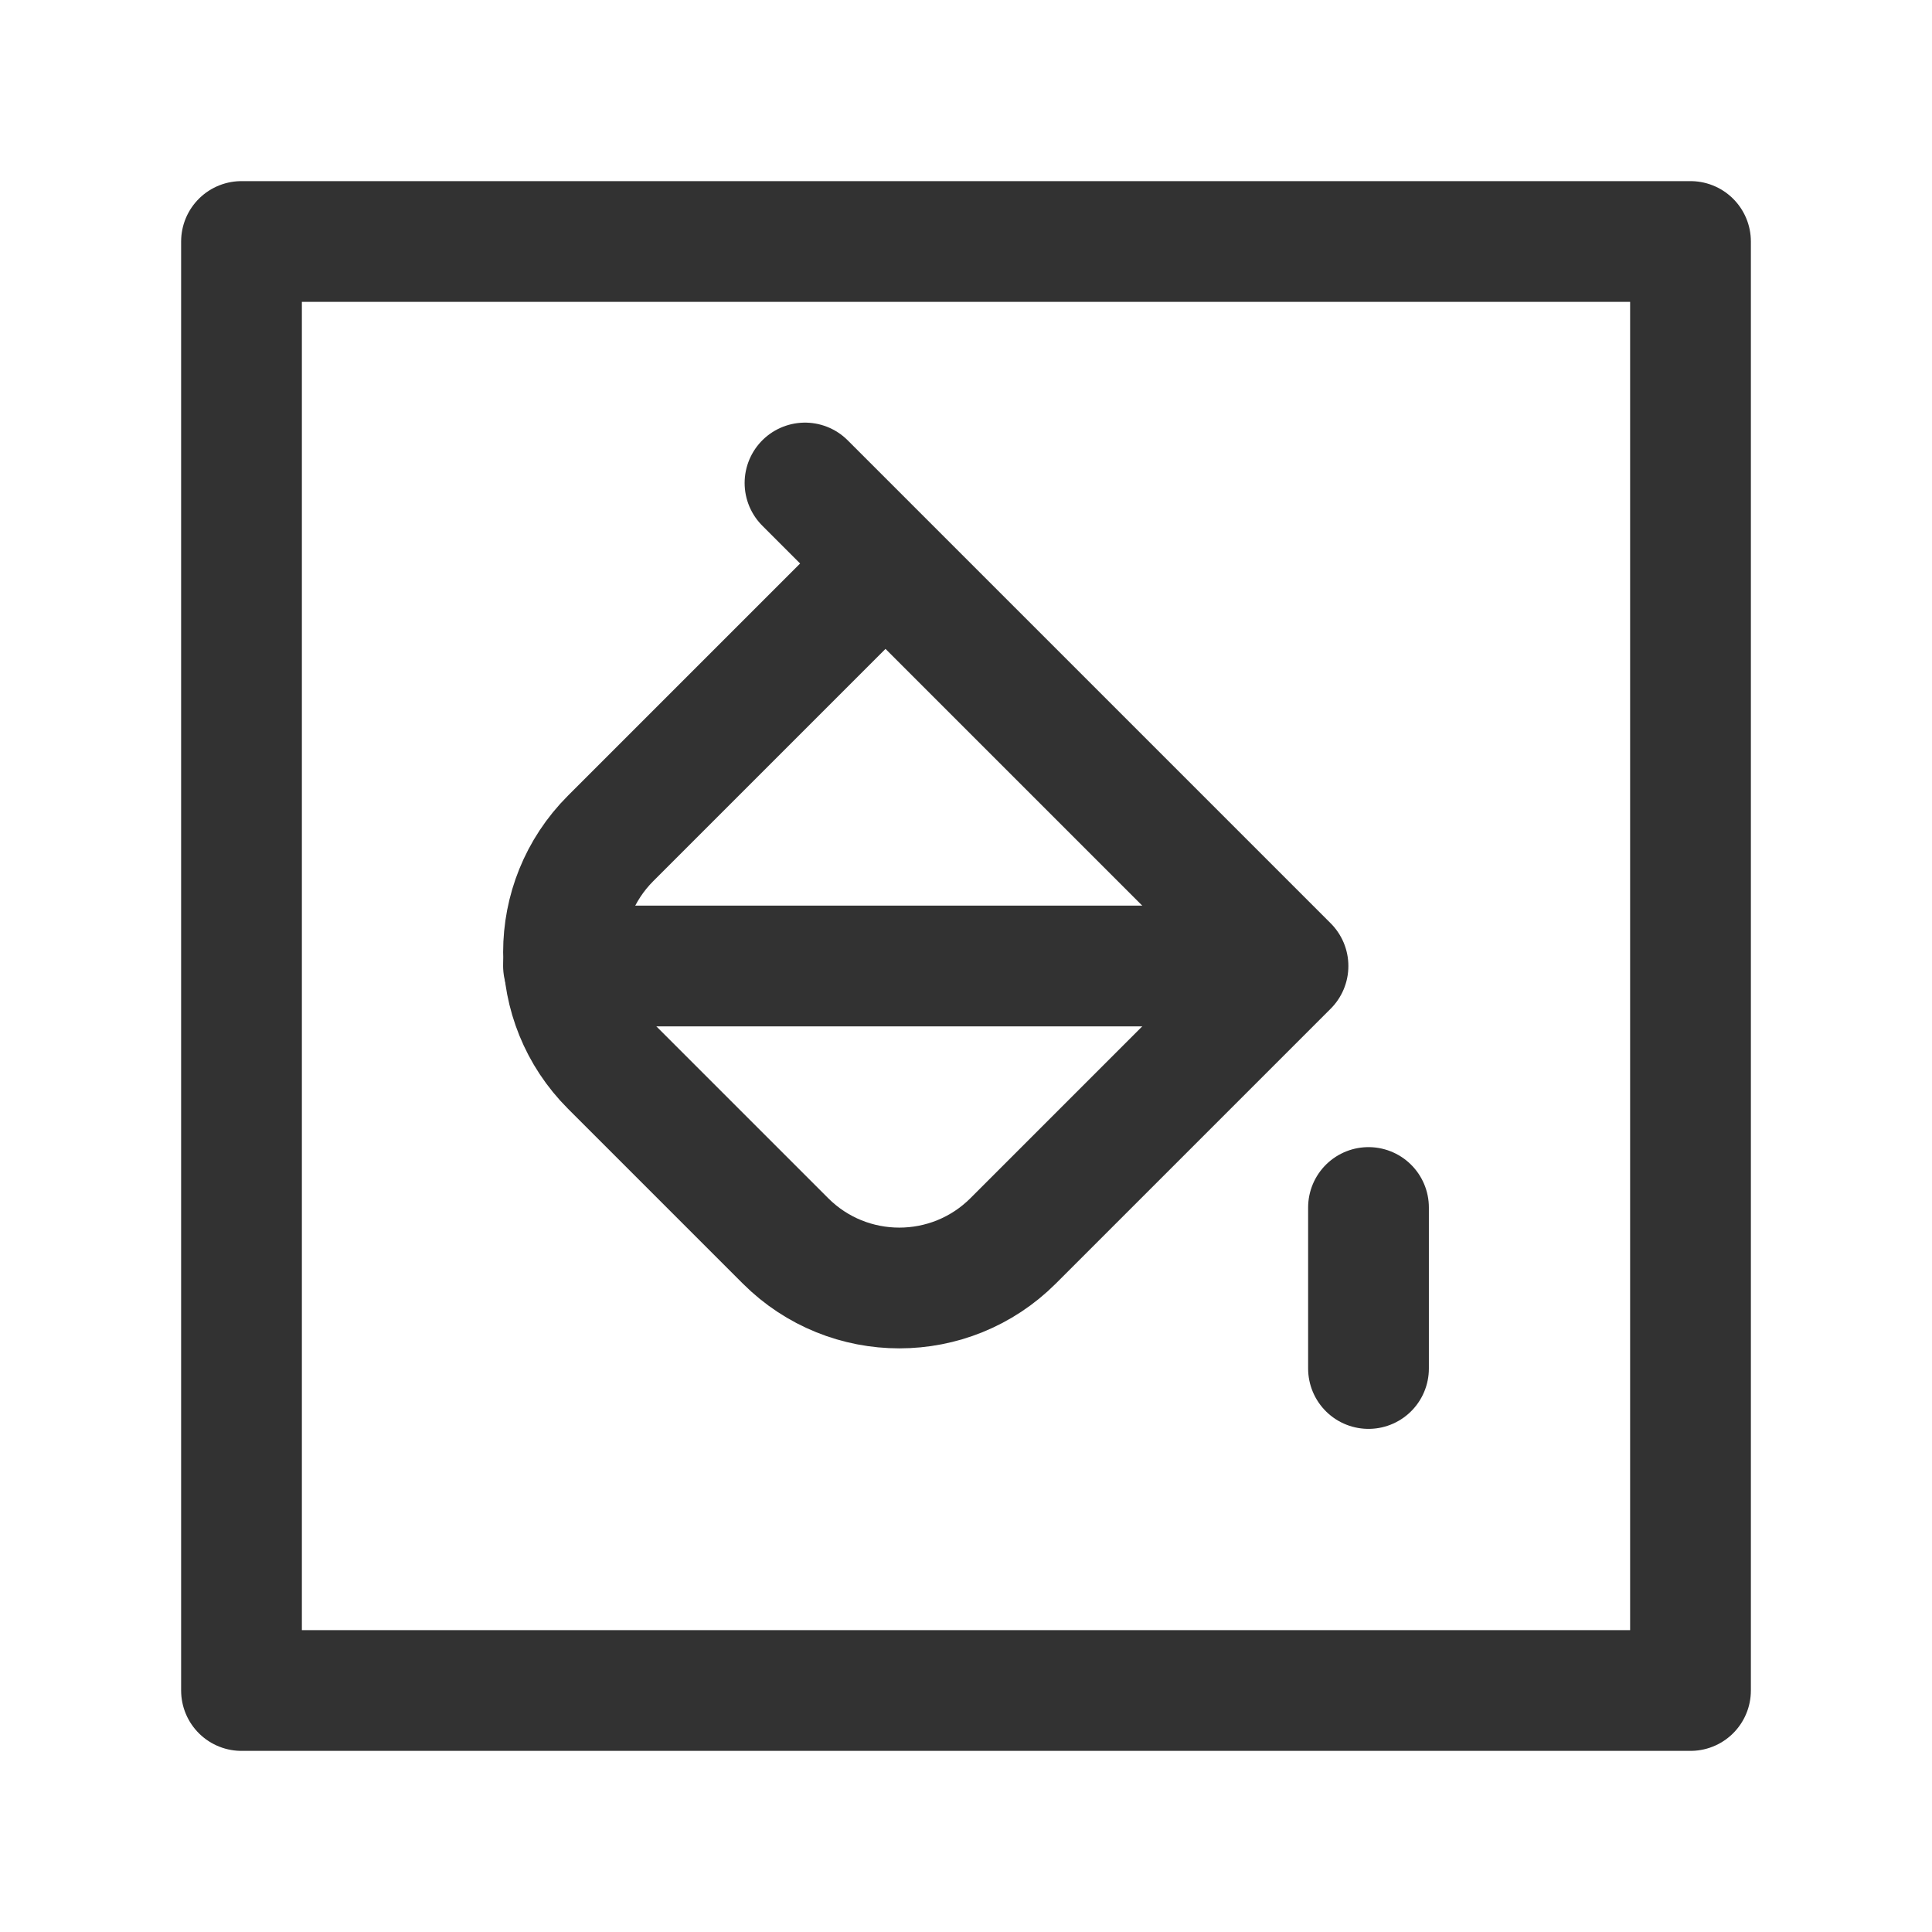 <?xml version="1.0" encoding="UTF-8"?><svg version="1.1" viewBox="0 0 24 24" xmlns="http://www.w3.org/2000/svg" xmlns:xlink="http://www.w3.org/1999/xlink"><g stroke-linecap="round" stroke-width="1.5" stroke="#323232" fill="none" stroke-linejoin="round"><rect width="18" height="18" x="3" y="3" rx="2.761" ry="0"></rect><line x1="17" x2="17" y1="15" y2="17"></line><path d="M10 6l6 6 -3.414 3.414 1.67216e-08-1.67284e-08c-.781.781-2.047.781-2.828.001 -0-0-0-0-.001-.001l-2.171-2.171 1.2352e-07 1.2347e-07c-.781-.781-.781-2.047-.001-2.828 0-0.0 0-0.0.001-.001l3.414-3.414"></path><line x1="15" x2="7" y1="12" y2="12"></line></g><path fill="none" d="M0 0h24v24h-24Z"></path></svg>